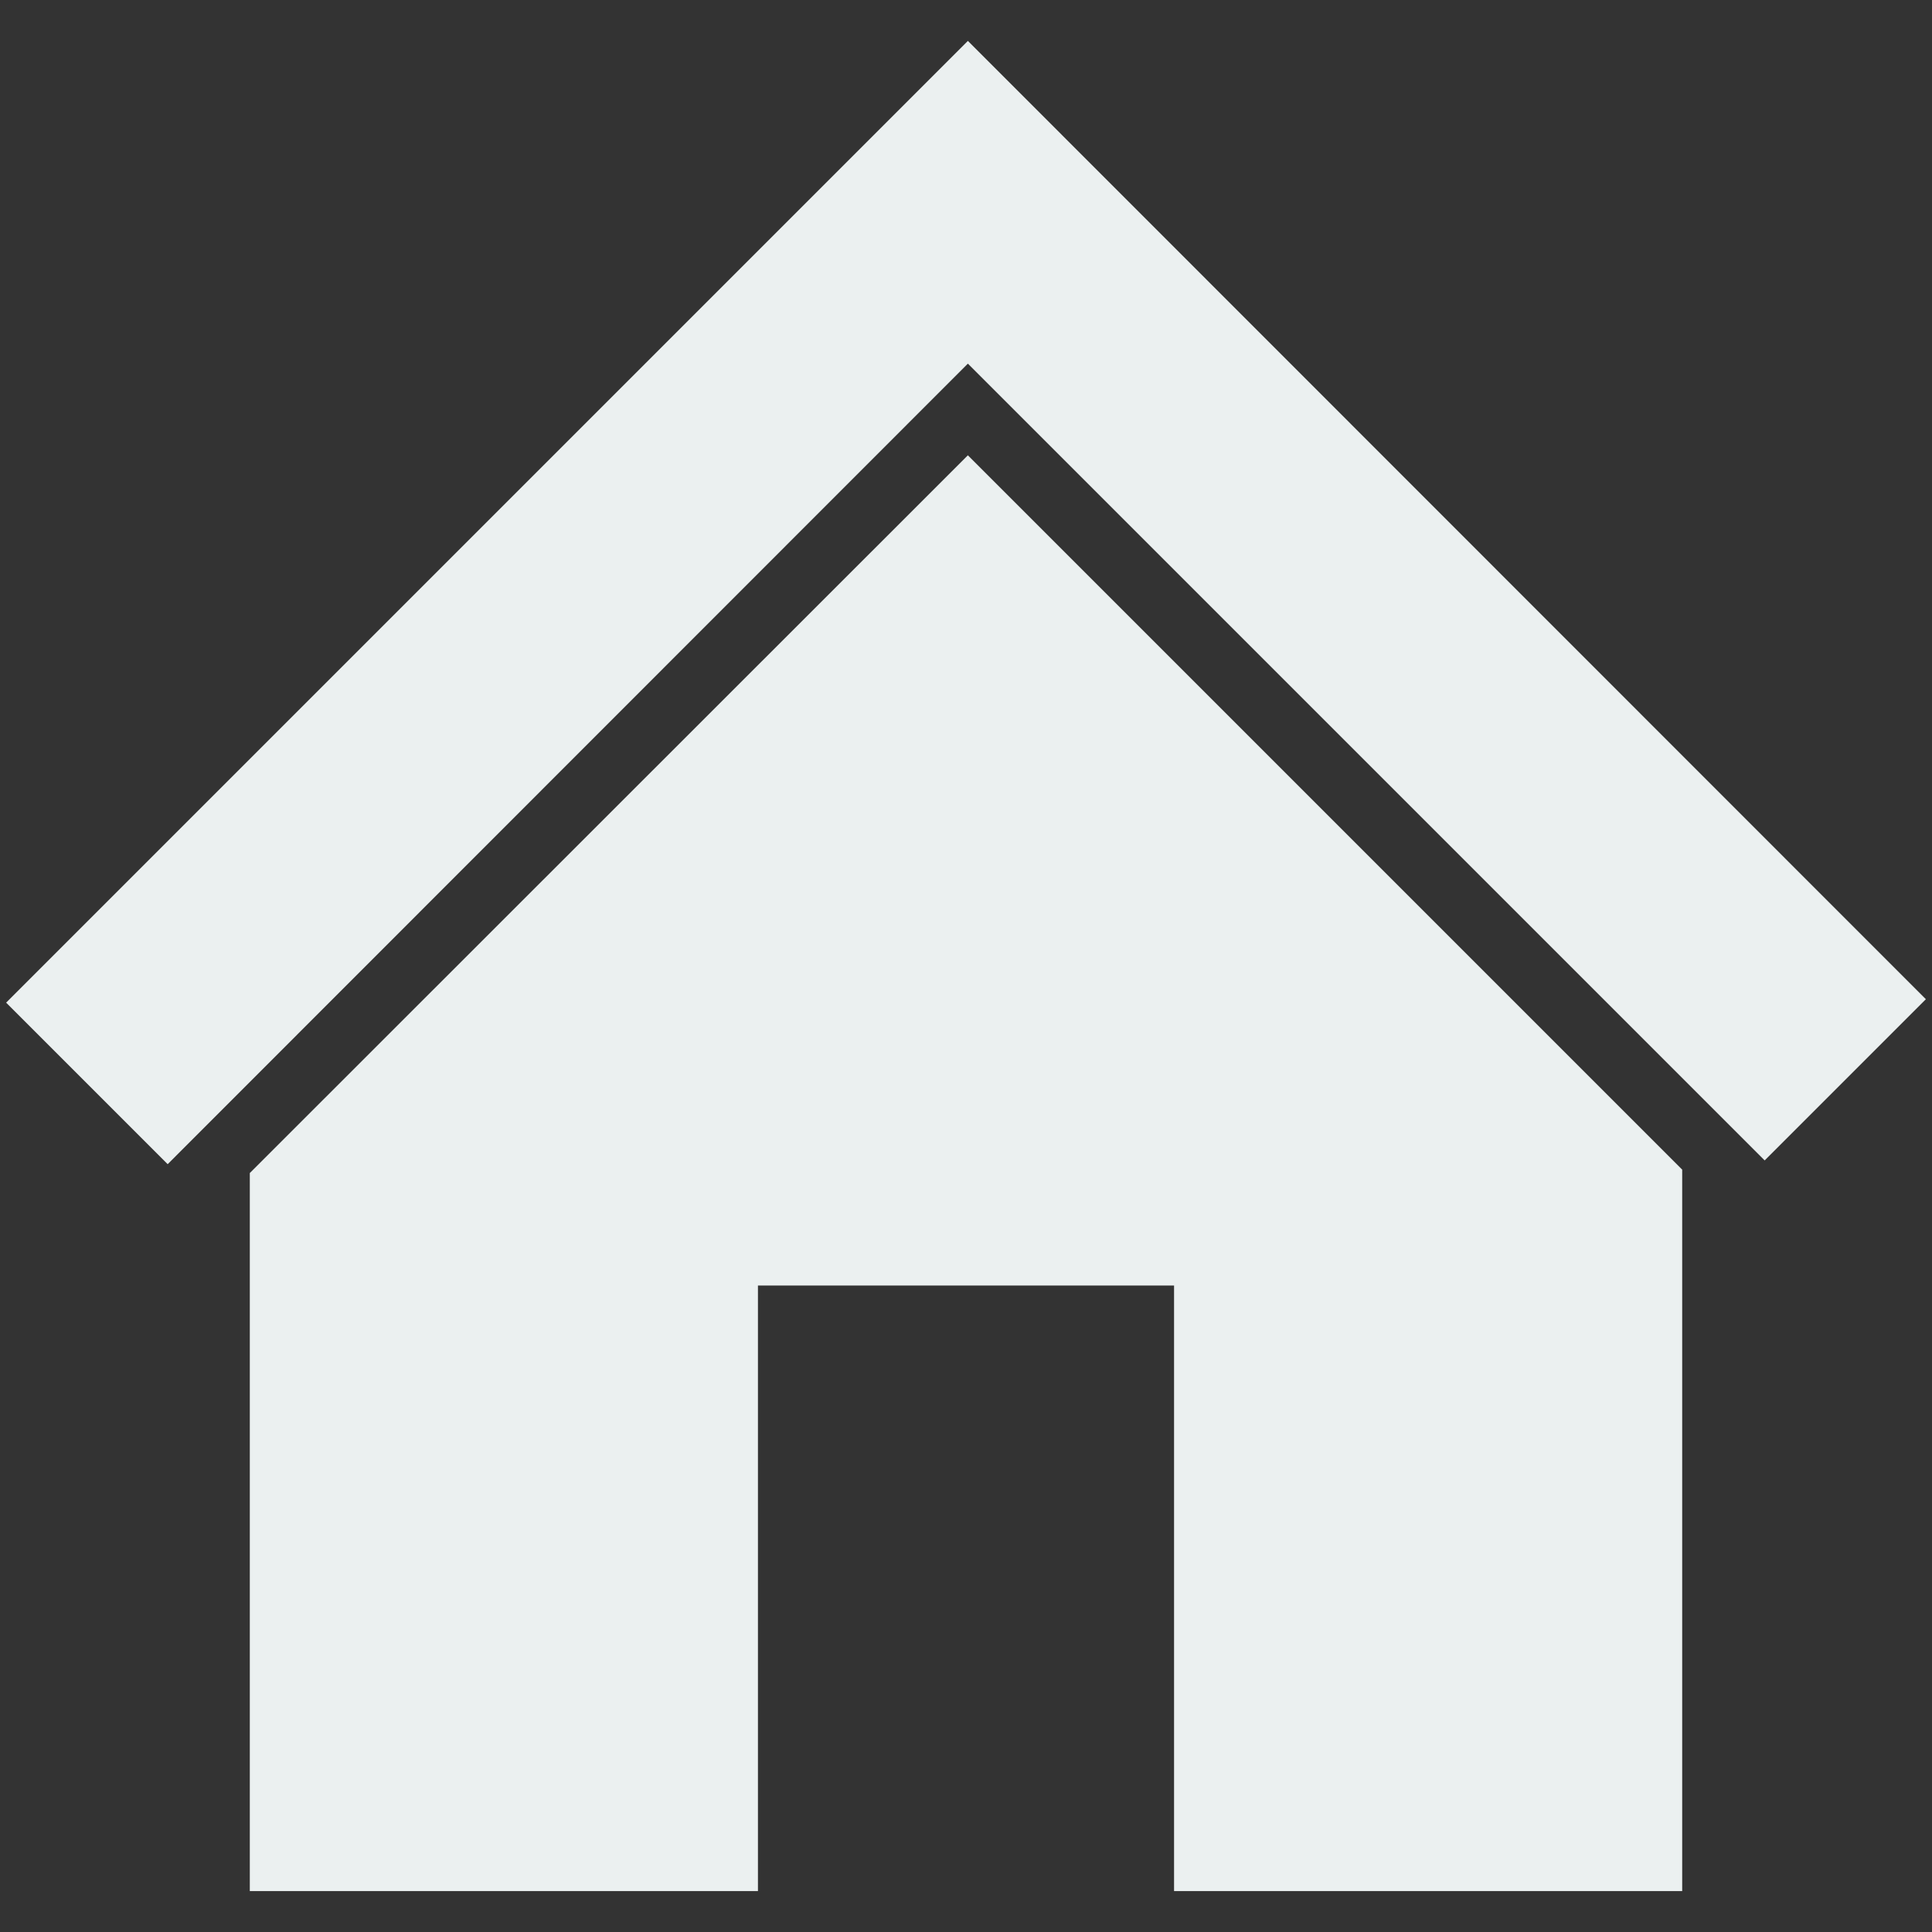 <?xml version="1.0" encoding="utf-8"?>
<!-- Generator: Adobe Illustrator 19.2.1, SVG Export Plug-In . SVG Version: 6.00 Build 0)  -->
<svg version="1.1" id="Layer_1" xmlns="http://www.w3.org/2000/svg" xmlns:xlink="http://www.w3.org/1999/xlink" x="0px" y="0px"
	 viewBox="0 0 566.9 566.9" style="enable-background:new 0 0 566.9 566.9;" xml:space="preserve">
<rect x="0" y="0" width="566.9" height="566.9" fill="#333333" stroke="none"/>
<style type="text/css">
	.st0{fill:#ebf0f0;}
</style>
<g>
	<polygon class="st0" points="73.3,344.2 73.3,554.9 222.4,554.9 222.4,377.2 344.5,377.2 344.5,554.9 493.6,554.9 493.6,343.2 284,133.6 	"/>
	<polygon class="st0" points="49.2,341.6 1.8,294.2 284,12 565.1,293.2 517.8,340.5 284,106.7 	"/>
</g>
</svg>
